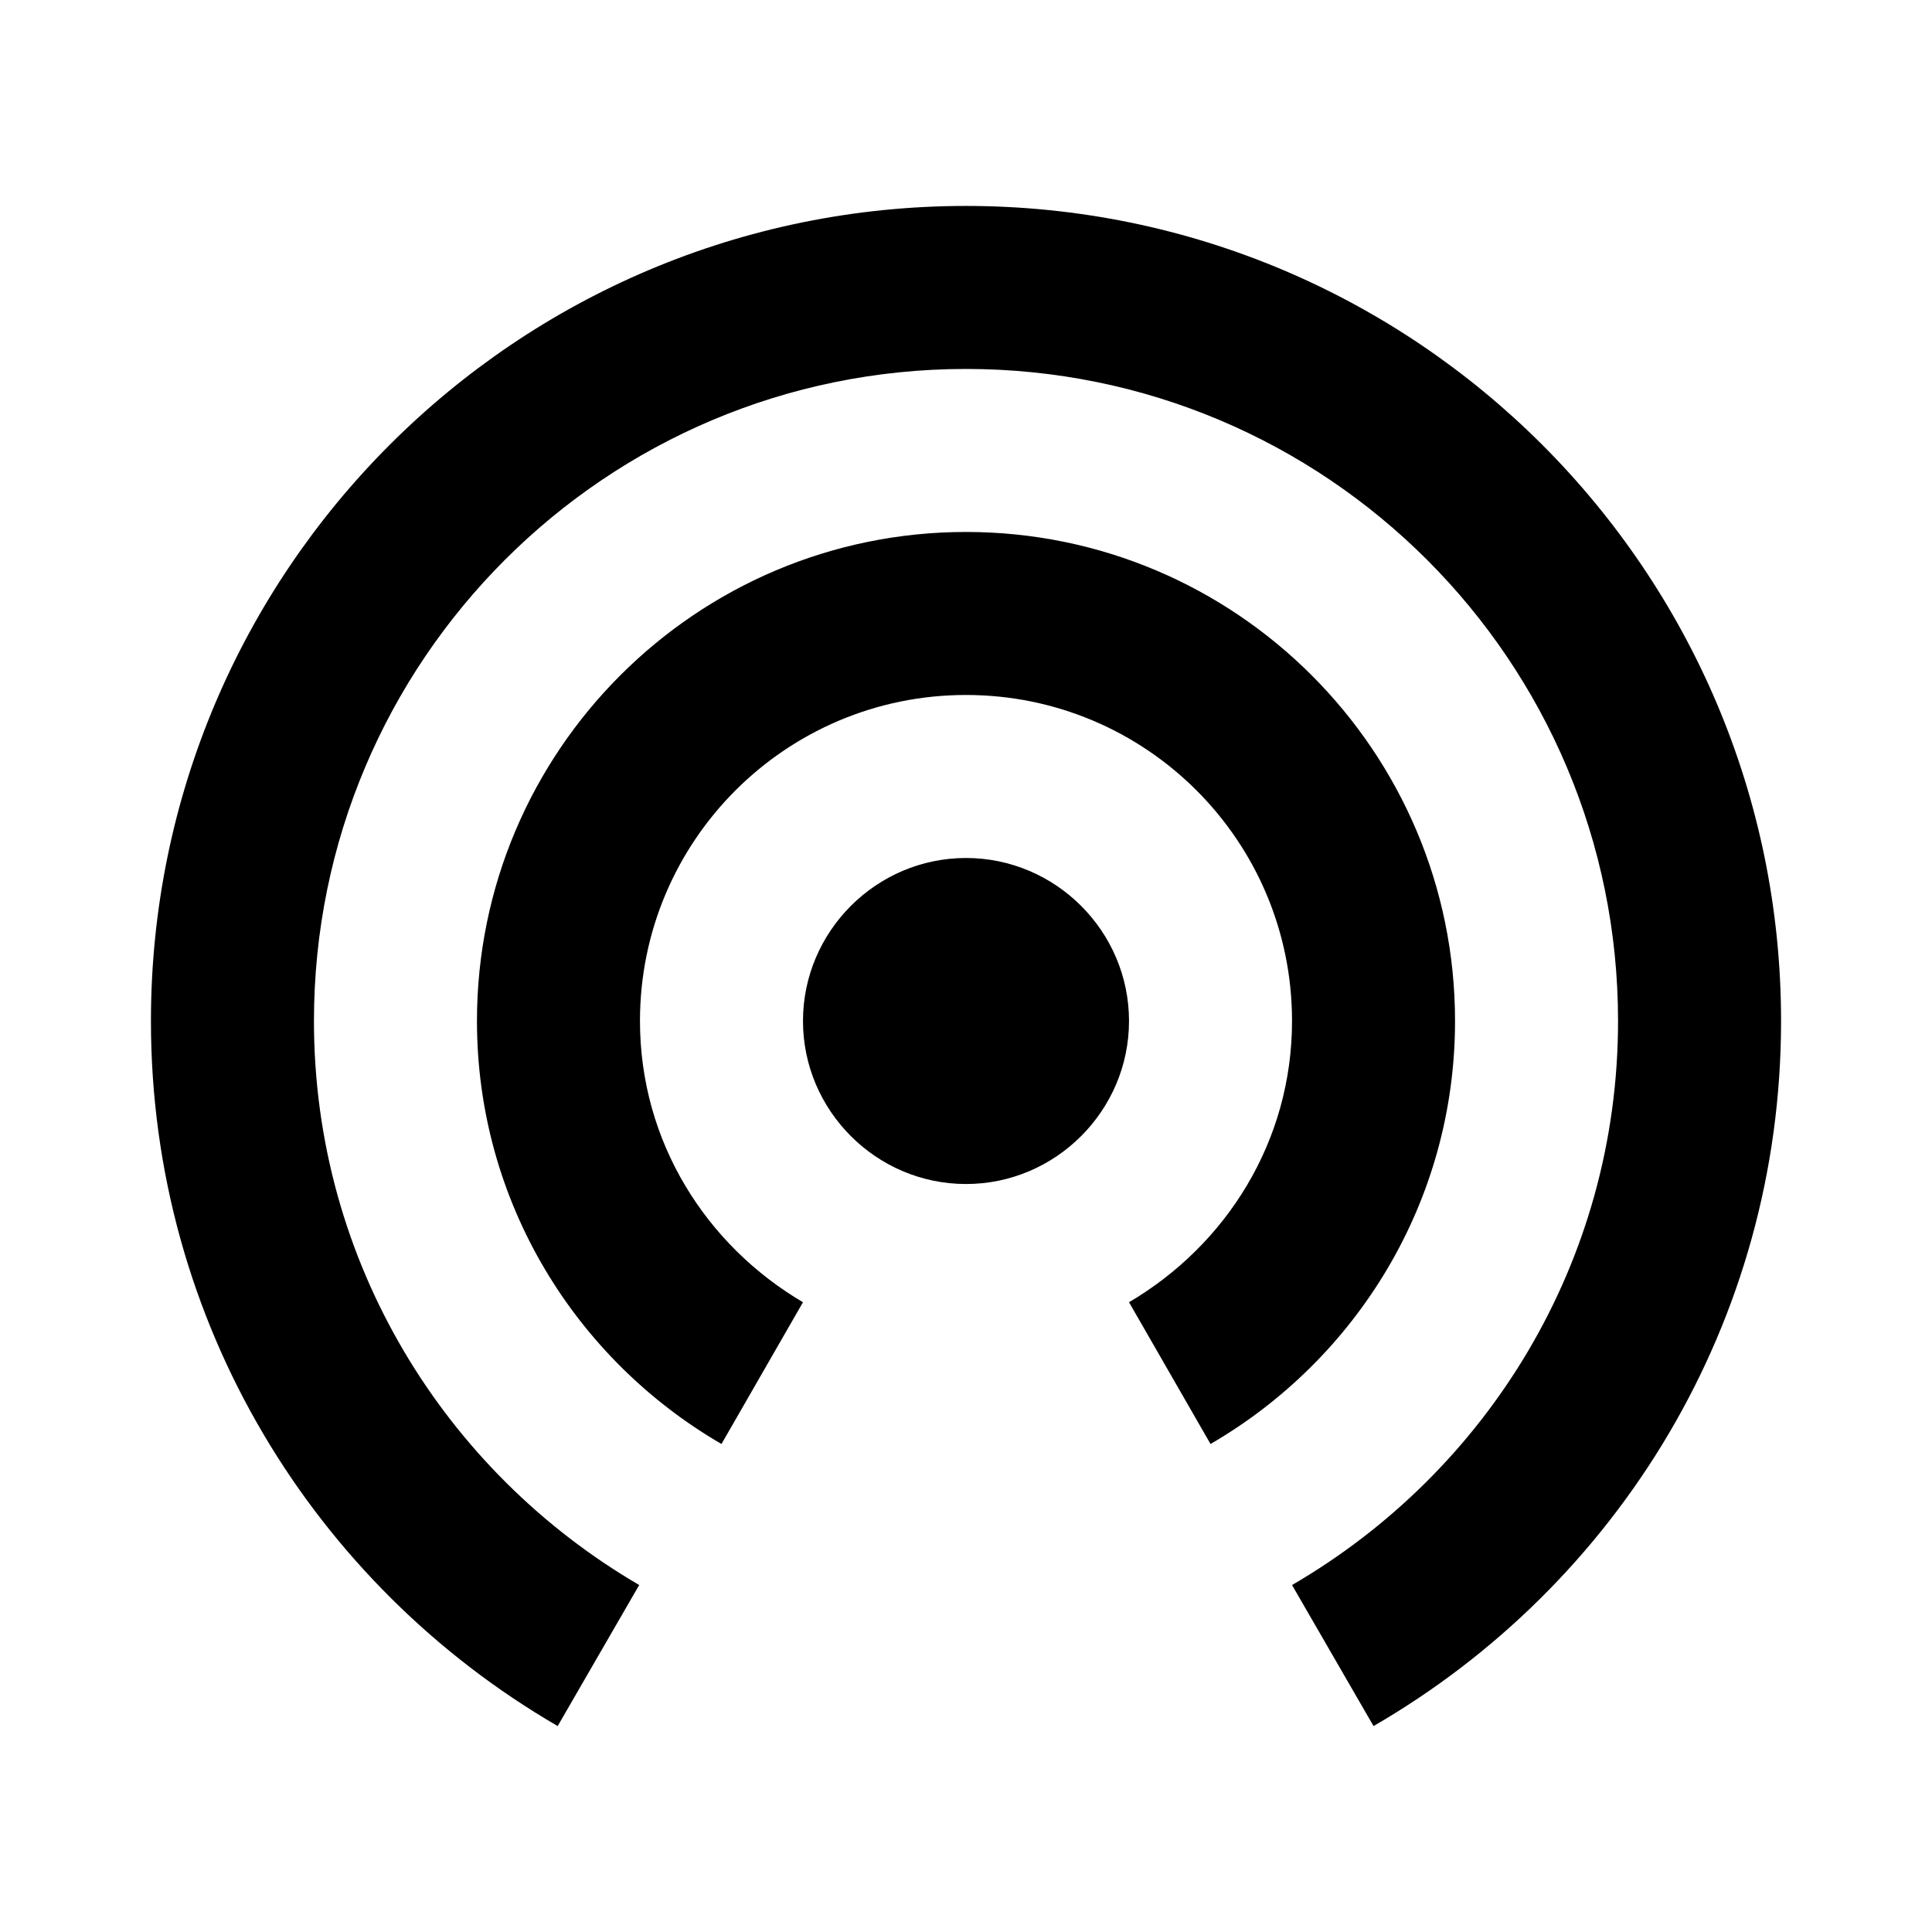 <?xml version="1.0" encoding="utf-8"?>
<!DOCTYPE svg PUBLIC "-//W3C//DTD SVG 1.1//EN" "http://www.w3.org/Graphics/SVG/1.1/DTD/svg11.dtd">
<svg xmlns="http://www.w3.org/2000/svg" xmlns:xlink="http://www.w3.org/1999/xlink" version="1.1" baseProfile="full" width="64" height="64" viewBox="0 0 64.00 64.00" enable-background="new 0 0 64.00 64.00" xml:space="preserve">
	<path fill="currentColor" d="M 32,28.422C 29.03,28.422 26.6,30.852 26.6,33.822C 26.6,36.791 29.03,39.222 32,39.222C 34.969,39.222 37.4,36.791 37.4,33.822C 37.4,30.852 34.969,28.422 32,28.422 Z M 48.2,33.822C 48.2,24.885 40.938,17.622 32,17.622C 23.063,17.622 15.8,24.885 15.8,33.822C 15.8,39.815 19.067,45.028 23.9,47.834L 26.6,43.138C 23.387,41.247 21.2,37.819 21.2,33.822C 21.2,27.855 26.033,23.022 32,23.022C 37.967,23.022 42.8,27.855 42.8,33.822C 42.8,37.819 40.612,41.247 37.4,43.138L 40.1,47.834C 44.933,45.028 48.2,39.815 48.2,33.822 Z M 32,6.822C 17.096,6.822 5,18.918 5,33.822C 5,43.813 10.427,52.506 18.474,57.178L 21.174,52.506C 14.747,48.754 10.4,41.814 10.4,33.822C 10.4,21.888 20.066,12.222 32,12.222C 43.934,12.222 53.6,21.888 53.6,33.822C 53.6,41.814 49.255,48.754 42.8,52.506L 45.5,57.178C 53.574,52.506 59,43.813 59,33.822C 59,18.918 46.903,6.822 32,6.822 Z "/>
</svg>
